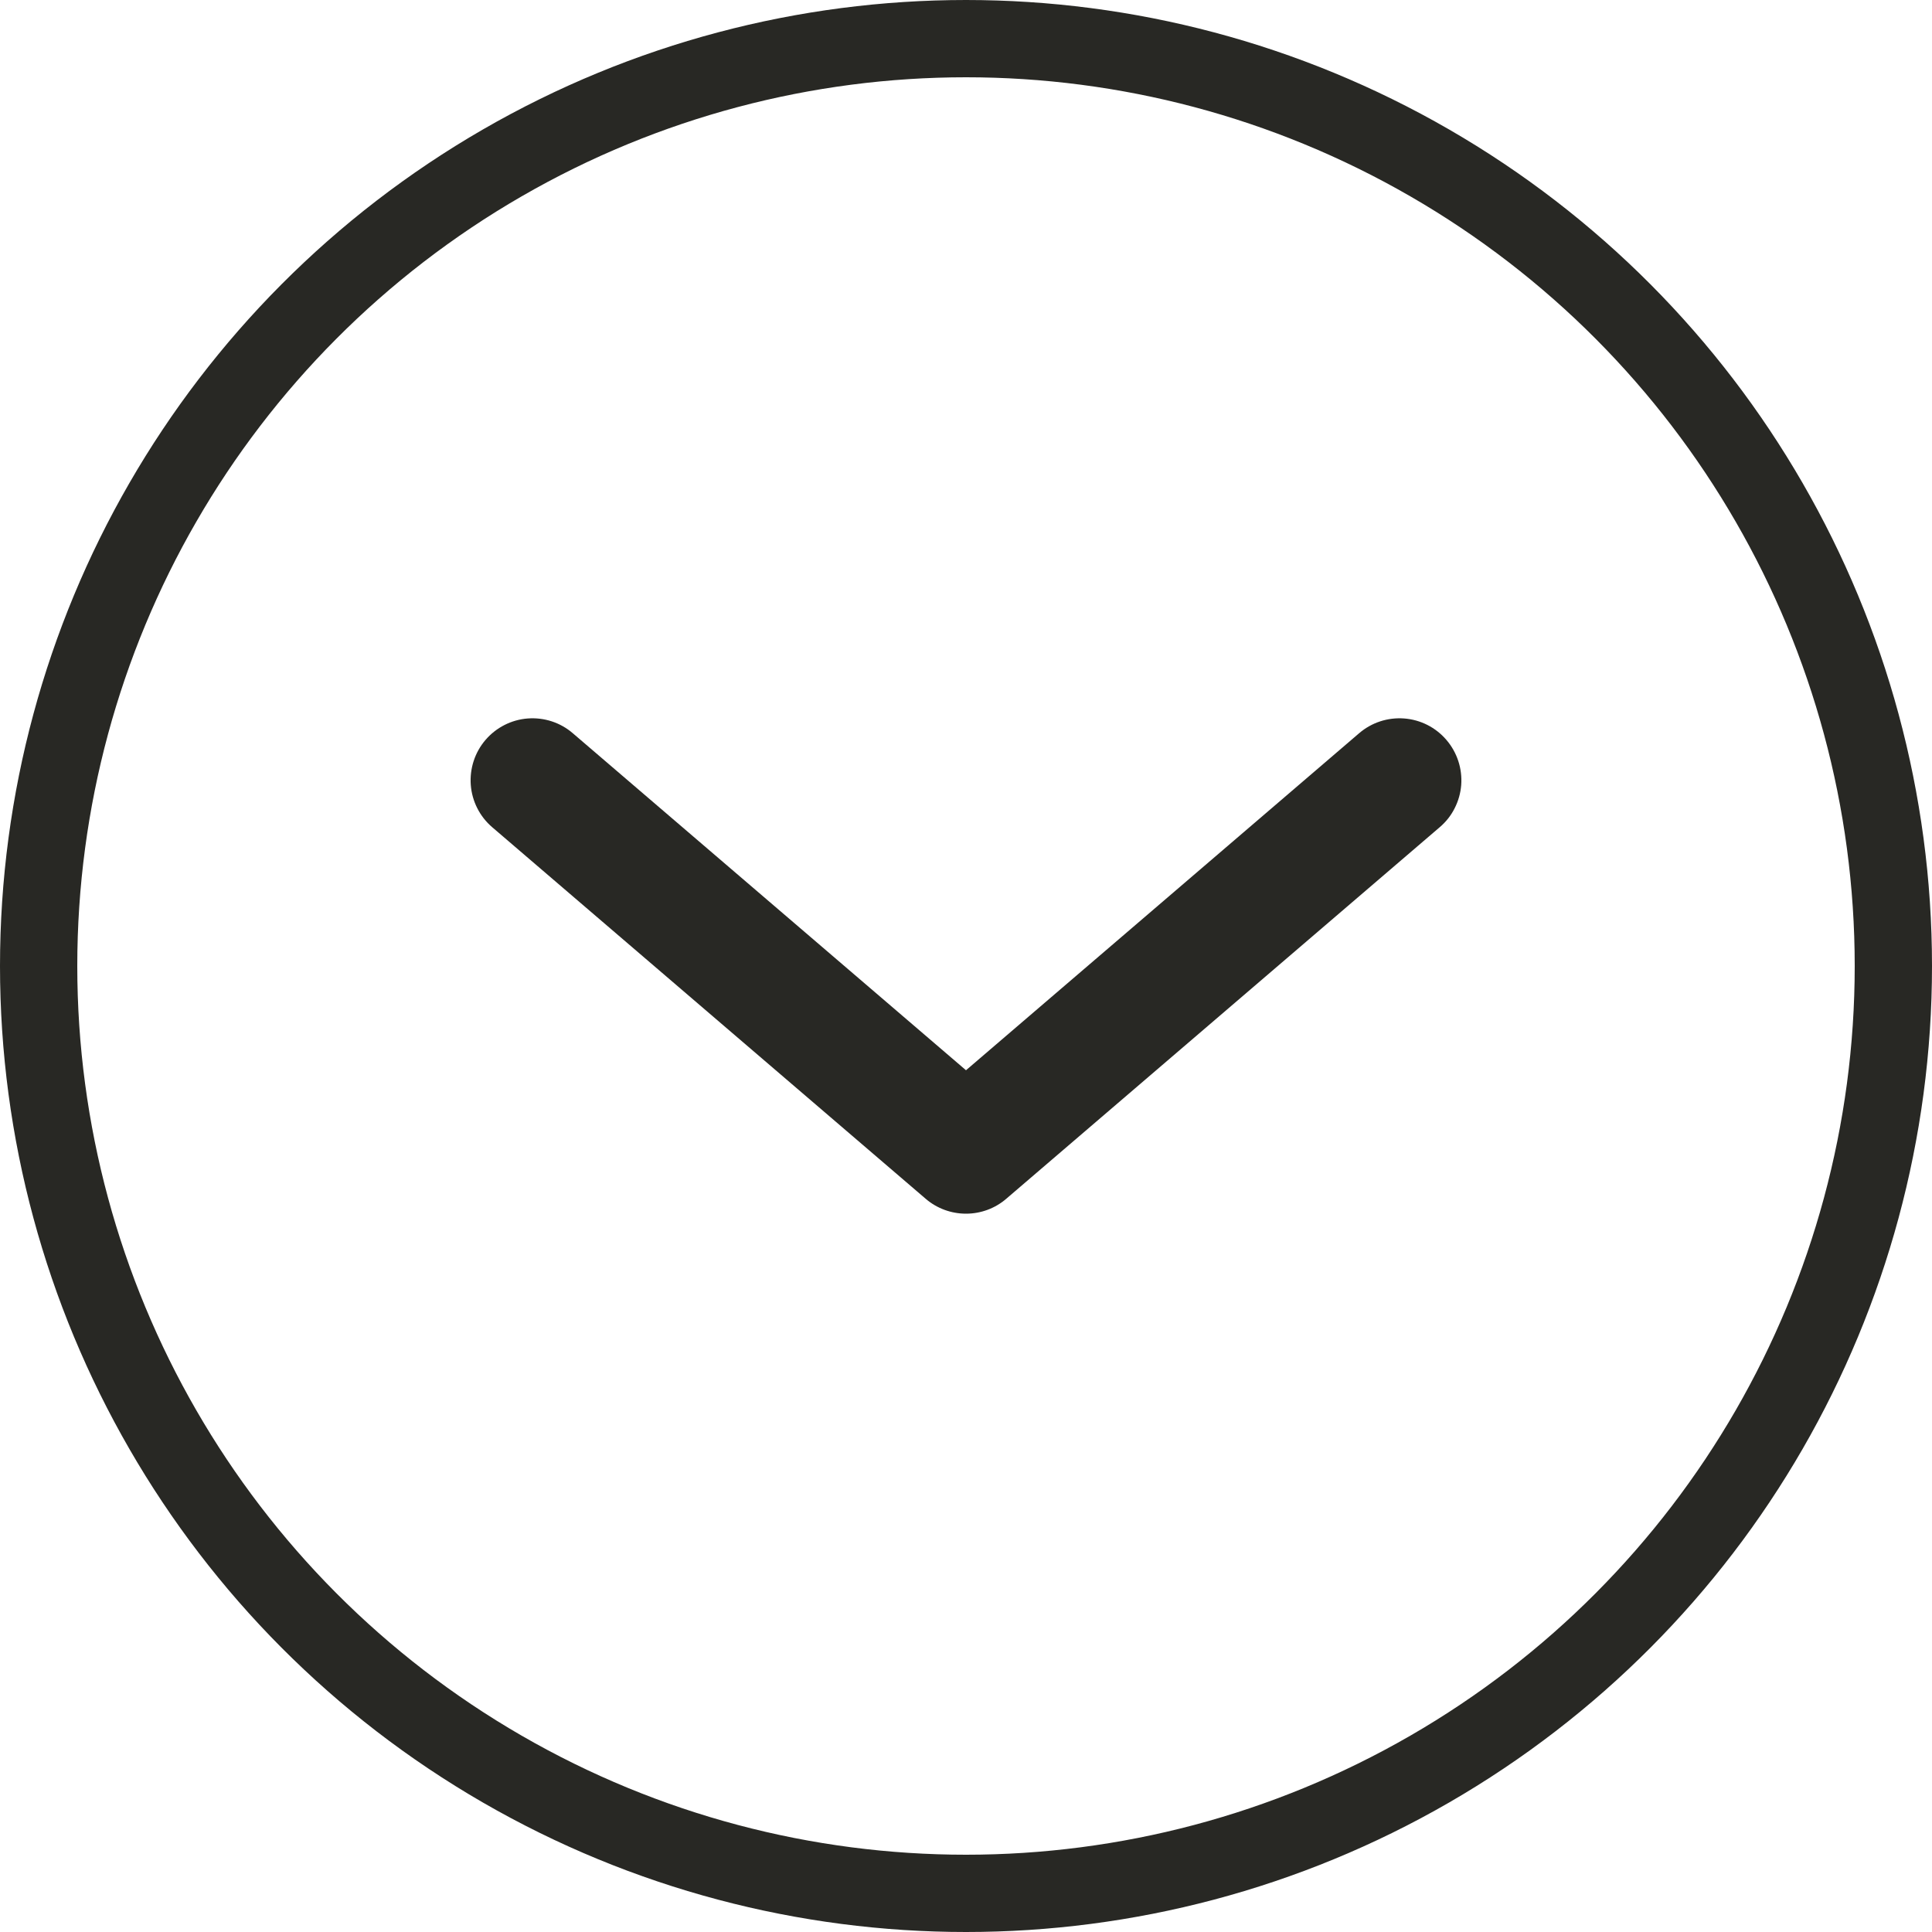 <svg width="25" height="25" viewBox="0 0 25 25" fill="none" xmlns="http://www.w3.org/2000/svg">
<circle cx="12.5" cy="12.5" r="12" stroke="#282824"/>
<path d="M6.369 10.704L11.978 15.512C12.123 15.637 12.309 15.705 12.5 15.705C12.691 15.705 12.876 15.637 13.021 15.512L18.63 10.704C18.71 10.636 18.776 10.553 18.823 10.459C18.871 10.365 18.9 10.262 18.908 10.158C18.924 9.946 18.855 9.736 18.717 9.575C18.579 9.413 18.382 9.313 18.17 9.297C17.958 9.281 17.749 9.349 17.587 9.488L12.5 13.849L7.412 9.488C7.251 9.349 7.041 9.281 6.829 9.297C6.618 9.313 6.421 9.413 6.282 9.575C6.144 9.736 6.076 9.946 6.092 10.158C6.108 10.369 6.208 10.566 6.369 10.704Z" fill="#282824"/>
</svg>
